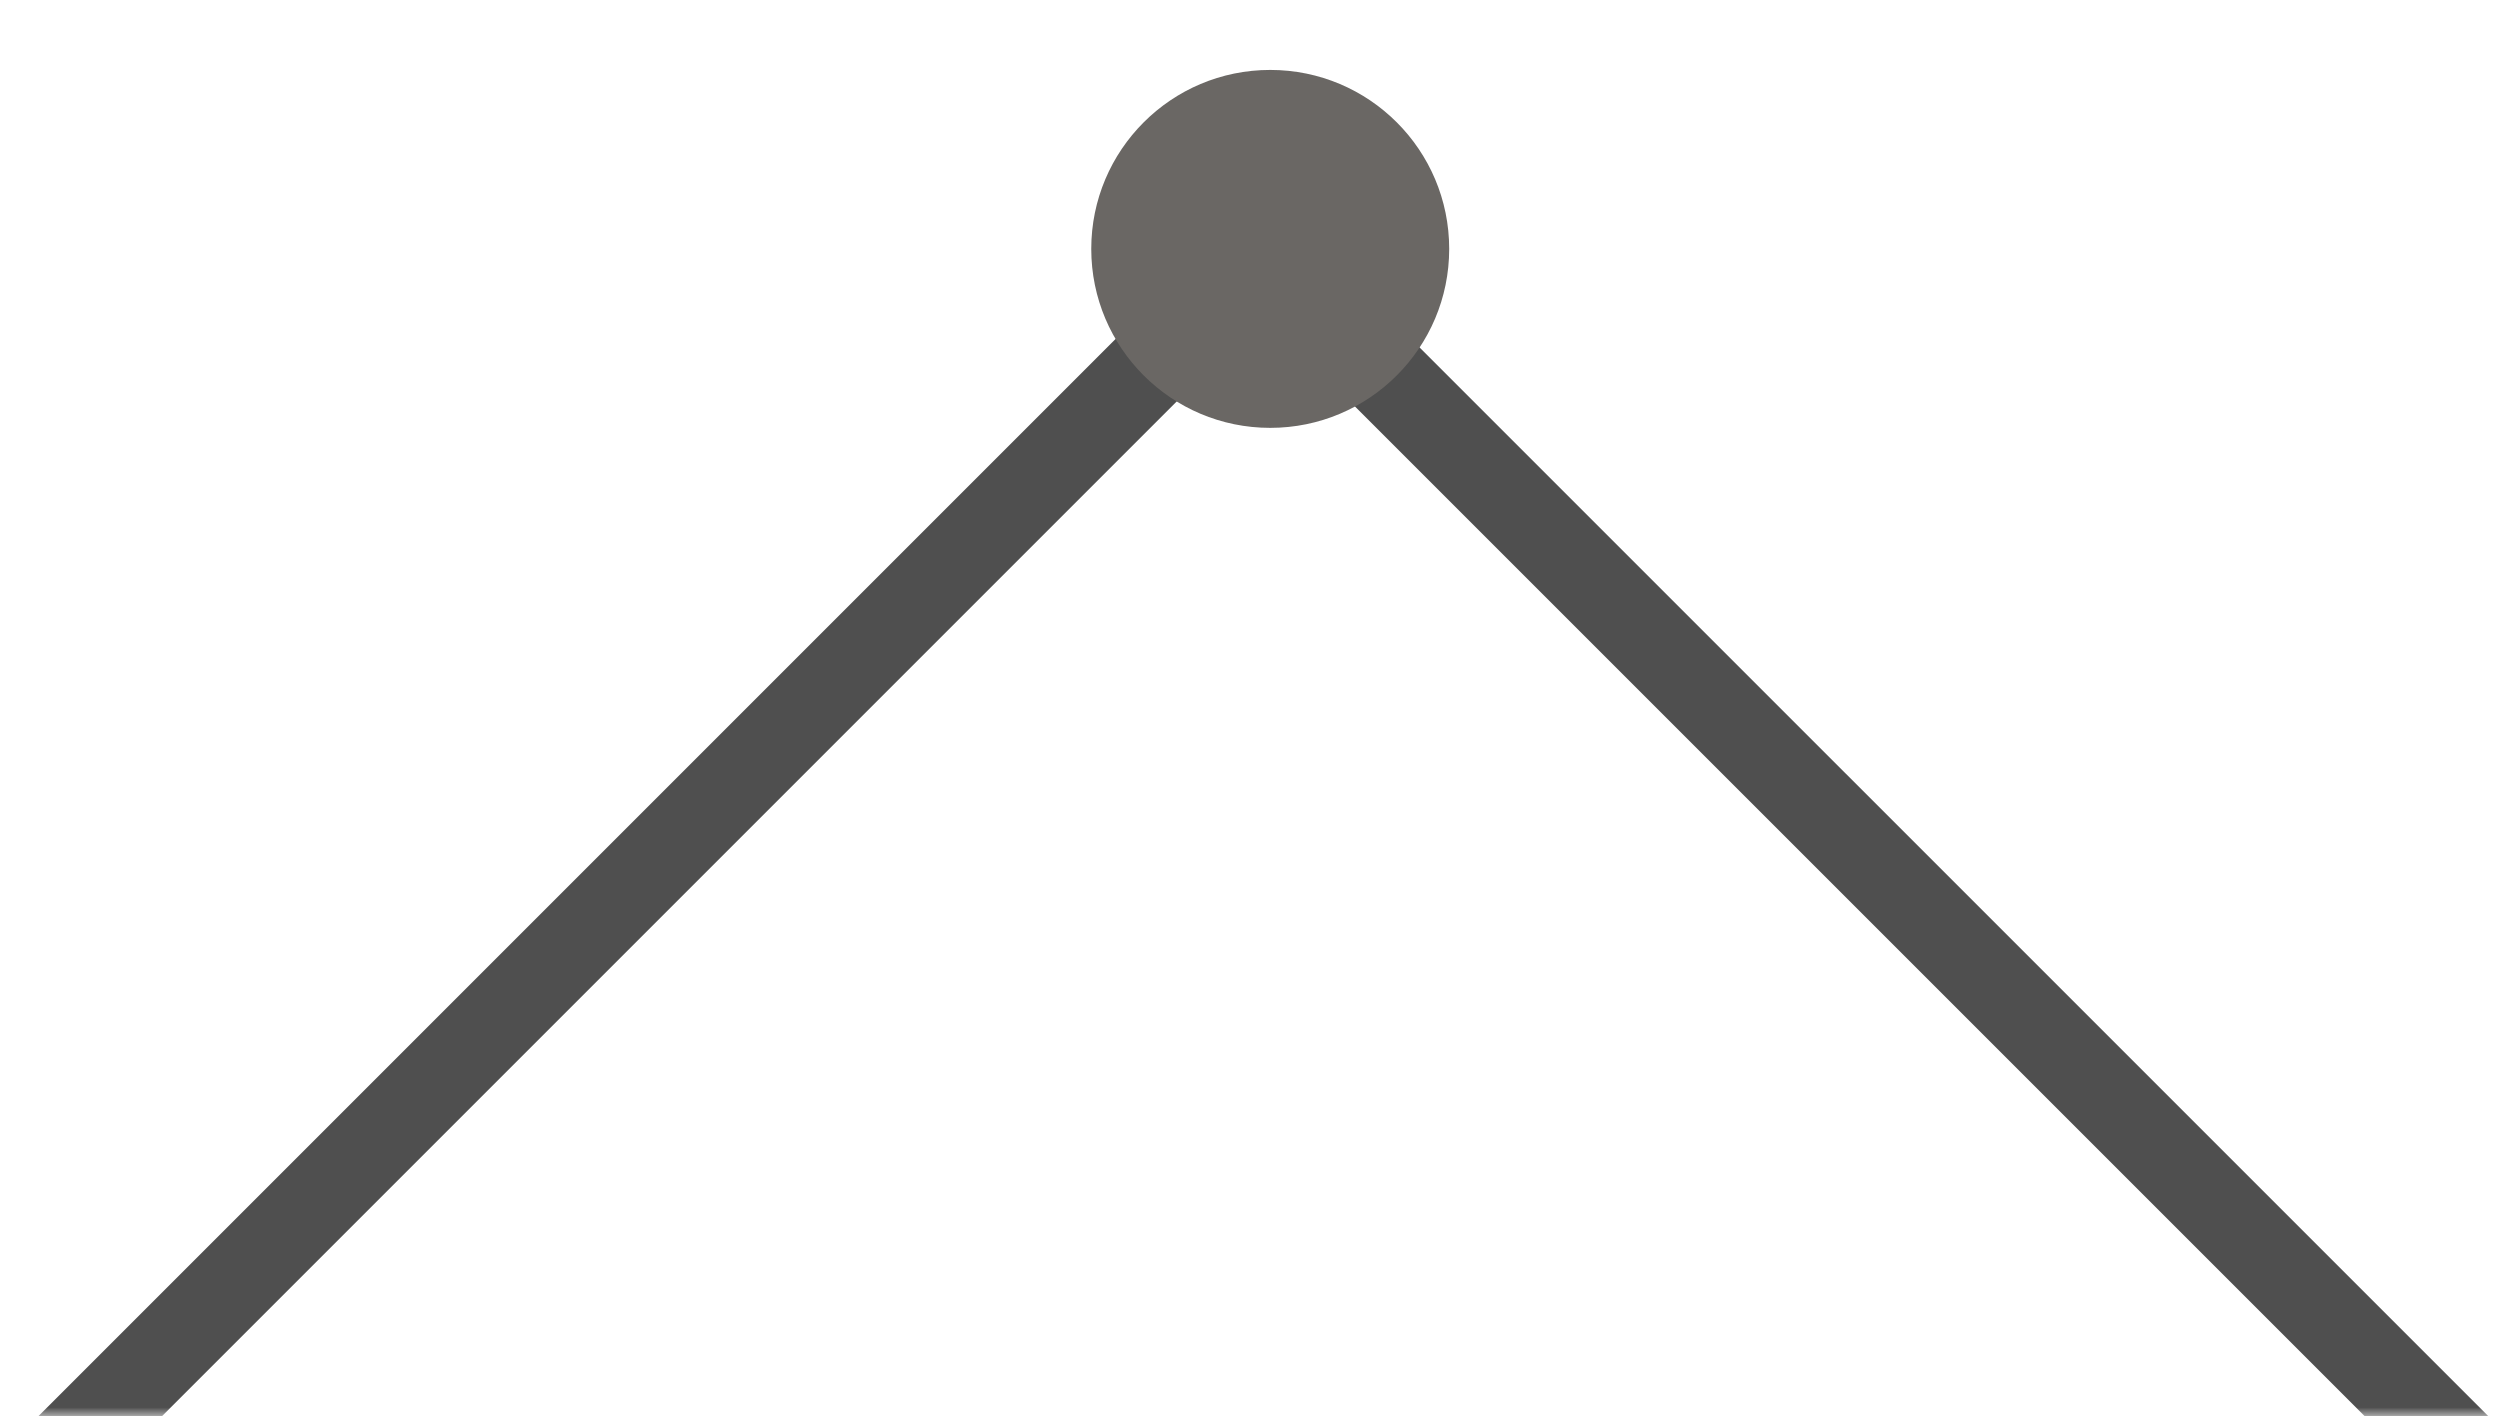 <svg xmlns="http://www.w3.org/2000/svg" width="143" height="81" fill="none"><mask id="a" width="143" height="81" x="0" y="0" maskUnits="userSpaceOnUse" style="mask-type:alpha"><path fill="#D9D9D9" d="M0 0h143v81H0z"/></mask><g mask="url(#a)"><g filter="url(#b)"><path stroke="#4F4F4F" stroke-width="5" d="m1 81.737 67.02-67.021a6 6 0 0 1 8.486 0l67.021 67.02"/></g><g filter="url(#c)"><circle cx="72.657" cy="10.237" r="10.237" fill="#6A6764"/></g></g><defs><filter id="b" width="154.062" height="81.046" x="-4.768" y="10.459" color-interpolation-filters="sRGB" filterUnits="userSpaceOnUse"><feFlood flood-opacity="0" result="BackgroundImageFix"/><feColorMatrix in="SourceAlpha" result="hardAlpha" values="0 0 0 0 0 0 0 0 0 0 0 0 0 0 0 0 0 0 127 0"/><feOffset dy="4"/><feGaussianBlur stdDeviation="2"/><feComposite in2="hardAlpha" operator="out"/><feColorMatrix values="0 0 0 0 0 0 0 0 0 0 0 0 0 0 0 0 0 0 0.17 0"/><feBlend in2="BackgroundImageFix" result="effect1_dropShadow_182_178"/><feBlend in="SourceGraphic" in2="BackgroundImageFix" result="shape"/><feTurbulence baseFrequency="2 2" numOctaves="3" result="noise" seed="1478" stitchTiles="stitch" type="fractalNoise"/><feColorMatrix in="noise" result="alphaNoise" type="luminanceToAlpha"/><feComponentTransfer in="alphaNoise" result="coloredNoise1"><feFuncA tableValues="1 1 1 1 1 1 1 1 1 1 1 1 1 1 1 1 1 1 1 1 1 1 1 1 1 1 1 1 1 1 1 1 1 1 1 1 1 1 1 1 1 1 1 1 1 1 1 1 1 1 1 0 0 0 0 0 0 0 0 0 0 0 0 0 0 0 0 0 0 0 0 0 0 0 0 0 0 0 0 0 0 0 0 0 0 0 0 0 0 0 0 0 0 0 0 0 0 0 0 0" type="discrete"/></feComponentTransfer><feComposite in="coloredNoise1" in2="shape" operator="in" result="noise1Clipped"/><feFlood flood-color="rgba(0, 0, 0, 0.31)" result="color1Flood"/><feComposite in="color1Flood" in2="noise1Clipped" operator="in" result="color1"/><feMerge result="effect2_noise_182_178"><feMergeNode in="shape"/><feMergeNode in="color1"/></feMerge><feBlend in="effect2_noise_182_178" in2="effect1_dropShadow_182_178" result="effect2_noise_182_178"/></filter><filter id="c" width="28.473" height="28.473" x="58.42" y="0" color-interpolation-filters="sRGB" filterUnits="userSpaceOnUse"><feFlood flood-opacity="0" result="BackgroundImageFix"/><feColorMatrix in="SourceAlpha" result="hardAlpha" values="0 0 0 0 0 0 0 0 0 0 0 0 0 0 0 0 0 0 127 0"/><feOffset dy="4"/><feGaussianBlur stdDeviation="2"/><feComposite in2="hardAlpha" operator="out"/><feColorMatrix values="0 0 0 0 0 0 0 0 0 0 0 0 0 0 0 0 0 0 0.17 0"/><feBlend in2="BackgroundImageFix" result="effect1_dropShadow_182_178"/><feBlend in="SourceGraphic" in2="BackgroundImageFix" result="shape"/><feTurbulence baseFrequency="2 2" numOctaves="3" result="noise" seed="1478" stitchTiles="stitch" type="fractalNoise"/><feColorMatrix in="noise" result="alphaNoise" type="luminanceToAlpha"/><feComponentTransfer in="alphaNoise" result="coloredNoise1"><feFuncA tableValues="1 1 1 1 1 1 1 1 1 1 1 1 1 1 1 1 1 1 1 1 1 1 1 1 1 1 1 1 1 1 1 1 1 1 1 1 1 1 1 1 1 1 1 1 1 1 1 1 1 1 1 0 0 0 0 0 0 0 0 0 0 0 0 0 0 0 0 0 0 0 0 0 0 0 0 0 0 0 0 0 0 0 0 0 0 0 0 0 0 0 0 0 0 0 0 0 0 0 0 0" type="discrete"/></feComponentTransfer><feComposite in="coloredNoise1" in2="shape" operator="in" result="noise1Clipped"/><feFlood flood-color="rgba(0, 0, 0, 0.31)" result="color1Flood"/><feComposite in="color1Flood" in2="noise1Clipped" operator="in" result="color1"/><feMerge result="effect2_noise_182_178"><feMergeNode in="shape"/><feMergeNode in="color1"/></feMerge><feBlend in="effect2_noise_182_178" in2="effect1_dropShadow_182_178" result="effect2_noise_182_178"/></filter></defs></svg>